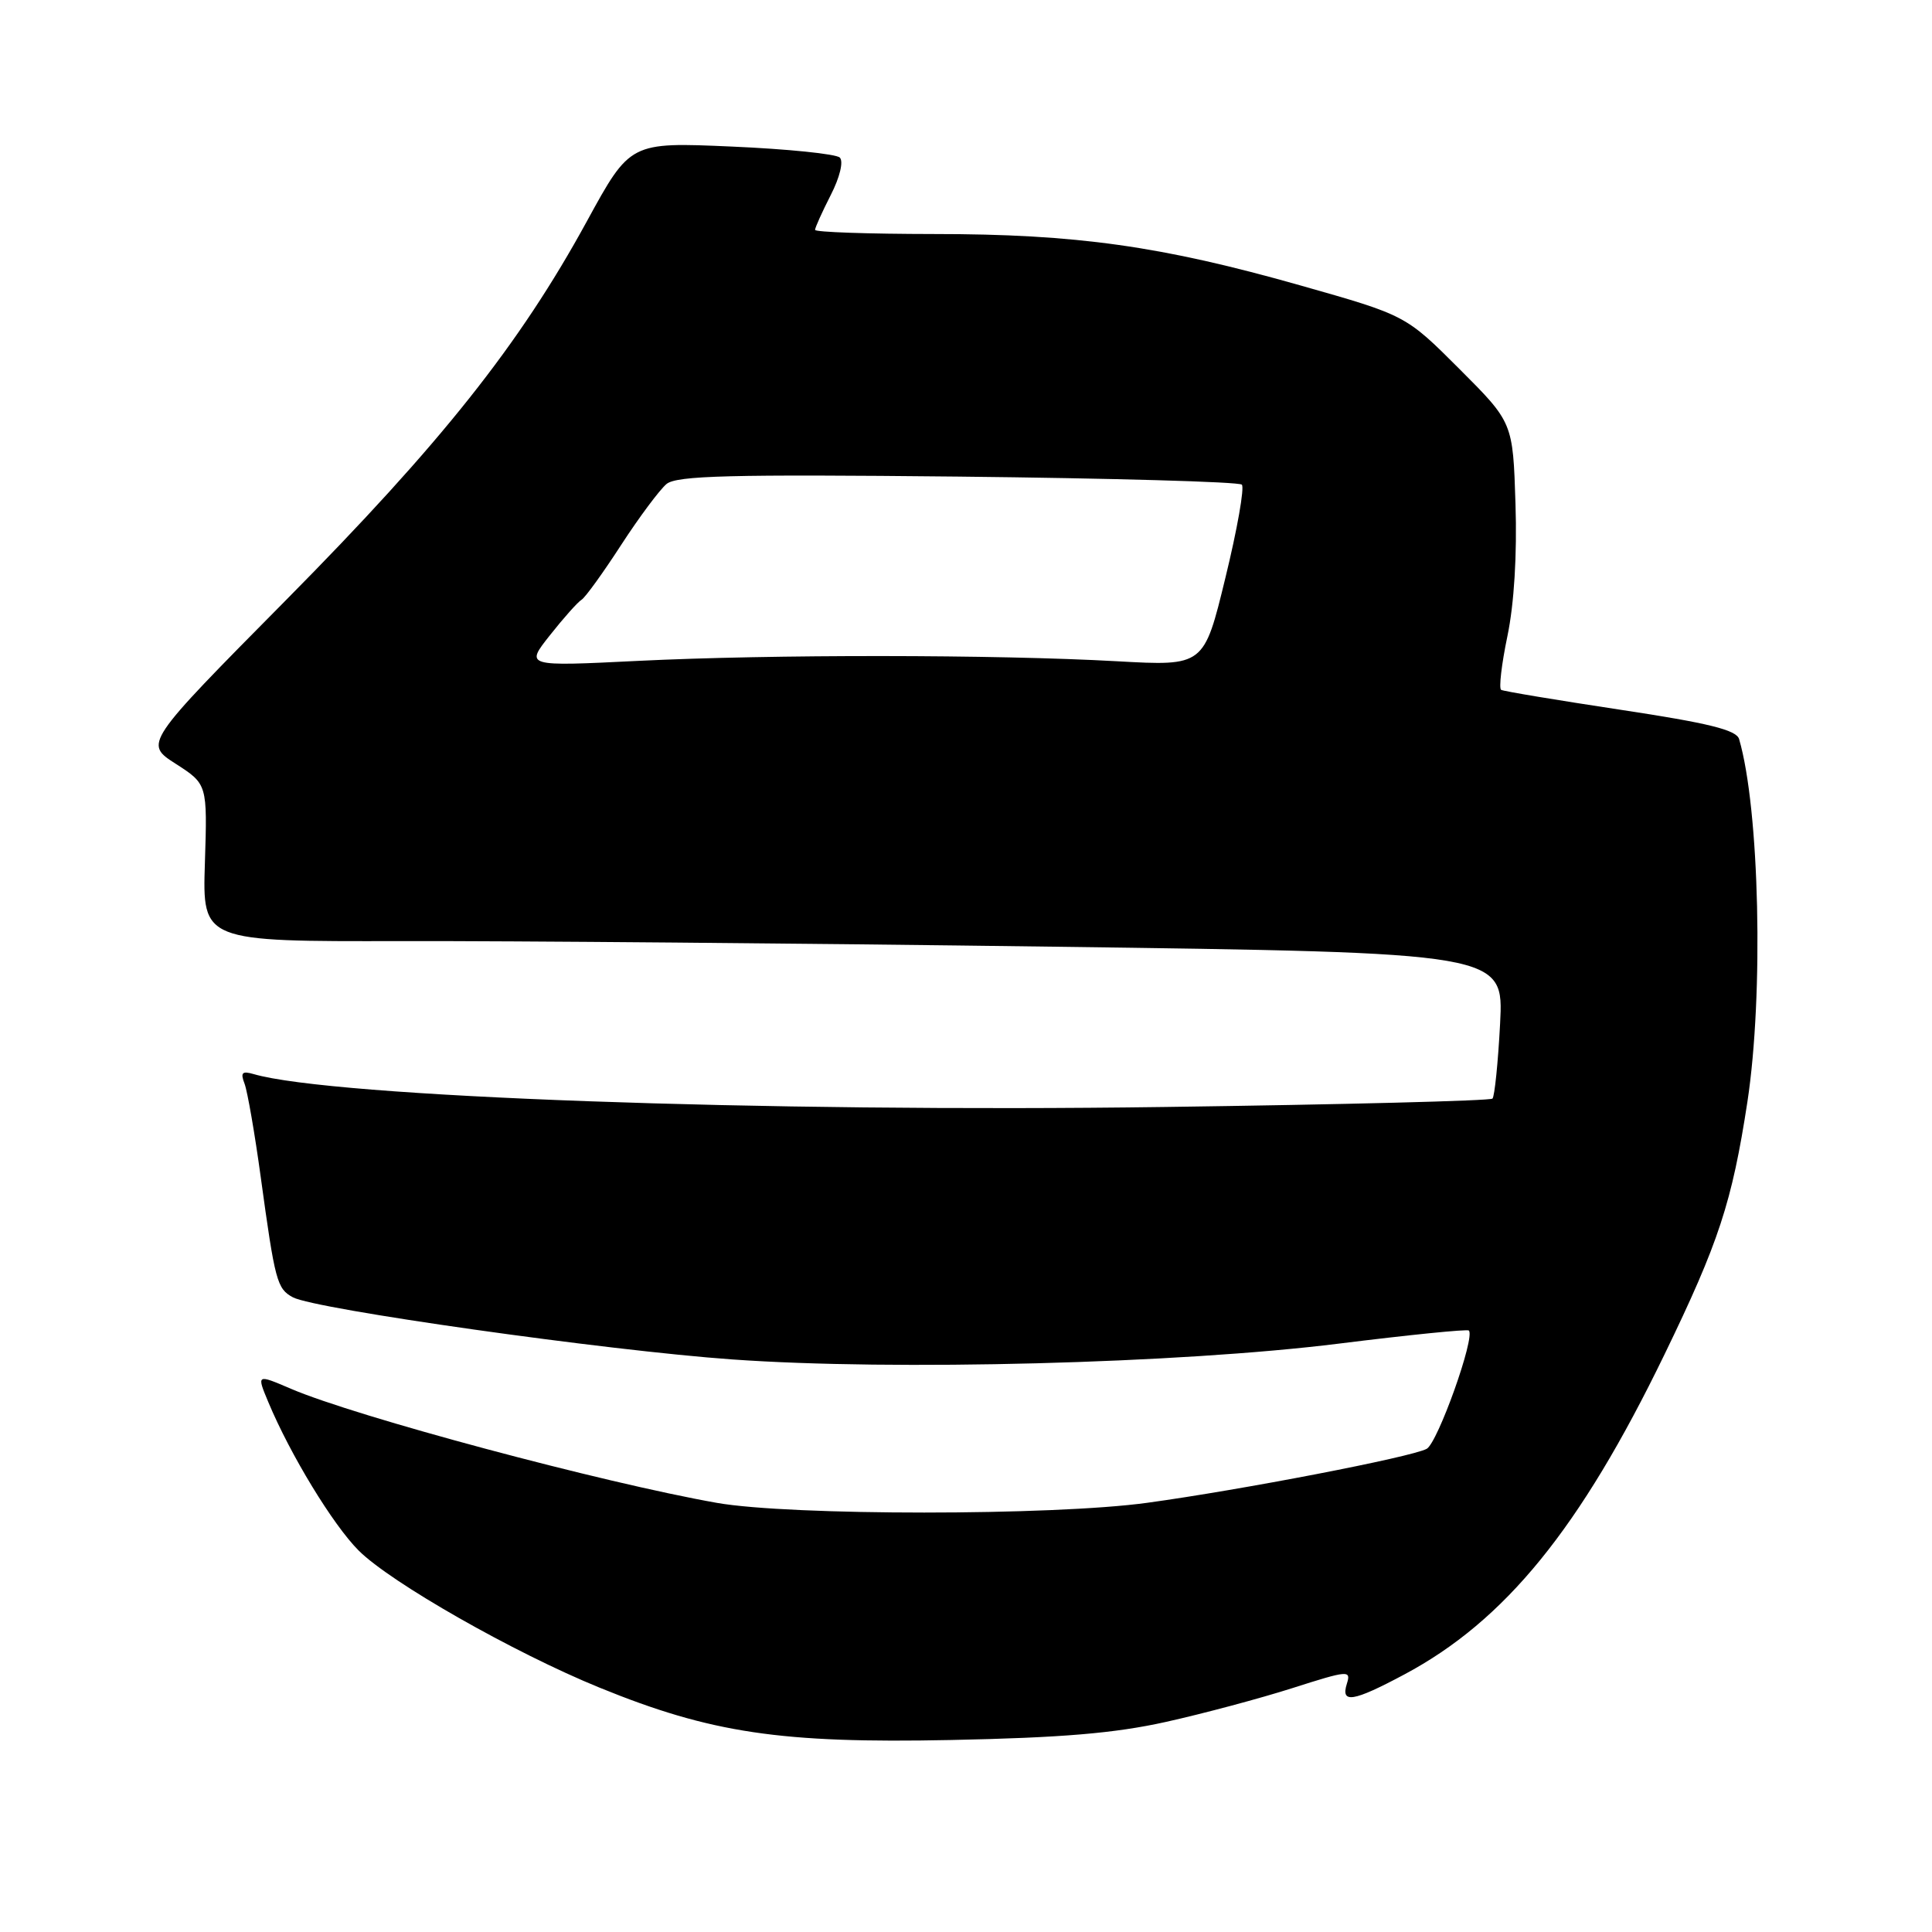 <?xml version="1.0" encoding="UTF-8" standalone="no"?>
<!DOCTYPE svg PUBLIC "-//W3C//DTD SVG 1.1//EN" "http://www.w3.org/Graphics/SVG/1.1/DTD/svg11.dtd" >
<svg xmlns="http://www.w3.org/2000/svg" xmlns:xlink="http://www.w3.org/1999/xlink" version="1.1" viewBox="0 0 256 256">
 <g >
 <path fill="currentColor"
d=" M 154.50 228.16 C 159.45 227.06 167.00 225.04 171.29 223.67 C 178.65 221.32 179.04 221.29 178.47 223.09 C 177.62 225.77 179.27 225.51 186.07 221.88 C 199.43 214.76 209.37 202.54 220.54 179.50 C 227.75 164.64 229.50 159.30 231.54 146.00 C 233.71 131.75 233.15 107.22 230.44 97.93 C 230.08 96.72 226.39 95.81 214.74 94.05 C 206.36 92.78 199.24 91.60 198.91 91.41 C 198.59 91.23 198.96 88.03 199.74 84.29 C 200.63 80.02 201.03 73.51 200.81 66.74 C 200.47 55.98 200.47 55.98 193.37 48.88 C 186.27 41.78 186.27 41.78 172.38 37.84 C 153.88 32.59 142.63 31.01 123.75 31.01 C 115.09 31.00 108.00 30.76 108.00 30.46 C 108.00 30.16 108.94 28.08 110.08 25.84 C 111.28 23.50 111.79 21.39 111.28 20.88 C 110.80 20.40 104.35 19.74 96.95 19.42 C 83.50 18.83 83.50 18.83 77.77 29.31 C 68.84 45.66 58.47 58.72 37.90 79.51 C 19.09 98.52 19.09 98.52 23.29 101.21 C 27.48 103.91 27.48 103.91 27.15 114.34 C 26.82 124.76 26.82 124.76 53.16 124.70 C 67.65 124.67 106.45 125.00 139.38 125.44 C 199.26 126.24 199.26 126.24 198.77 135.65 C 198.50 140.82 198.04 145.29 197.76 145.57 C 197.48 145.86 177.95 146.36 154.37 146.68 C 101.03 147.42 43.99 145.36 33.60 142.32 C 32.07 141.88 31.84 142.13 32.41 143.61 C 32.79 144.63 33.76 150.19 34.55 155.98 C 36.44 169.77 36.70 170.77 38.81 171.90 C 41.78 173.49 80.44 178.96 97.00 180.13 C 118.42 181.66 156.29 180.67 177.38 178.04 C 186.67 176.88 194.43 176.10 194.63 176.30 C 195.51 177.17 190.50 191.20 189.04 191.98 C 186.99 193.08 164.50 197.42 152.00 199.13 C 139.50 200.85 104.75 200.85 95.00 199.14 C 79.86 196.47 47.21 187.73 38.55 184.02 C 34.00 182.07 34.00 182.07 35.55 185.78 C 38.46 192.75 44.13 202.06 47.52 205.45 C 51.77 209.70 68.09 218.99 79.44 223.62 C 94.20 229.64 103.46 231.02 126.00 230.56 C 140.71 230.26 147.71 229.67 154.50 228.16 Z  M 72.87 84.17 C 74.67 81.89 76.56 79.77 77.06 79.47 C 77.56 79.16 79.92 75.89 82.31 72.20 C 84.70 68.52 87.41 64.89 88.32 64.13 C 89.68 63.02 96.75 62.84 126.93 63.15 C 147.25 63.37 164.18 63.84 164.55 64.22 C 164.92 64.59 163.94 70.15 162.37 76.57 C 159.53 88.26 159.53 88.26 148.01 87.62 C 131.87 86.72 102.23 86.70 84.54 87.57 C 69.59 88.31 69.59 88.31 72.87 84.17 Z "/>
</g>
</svg>